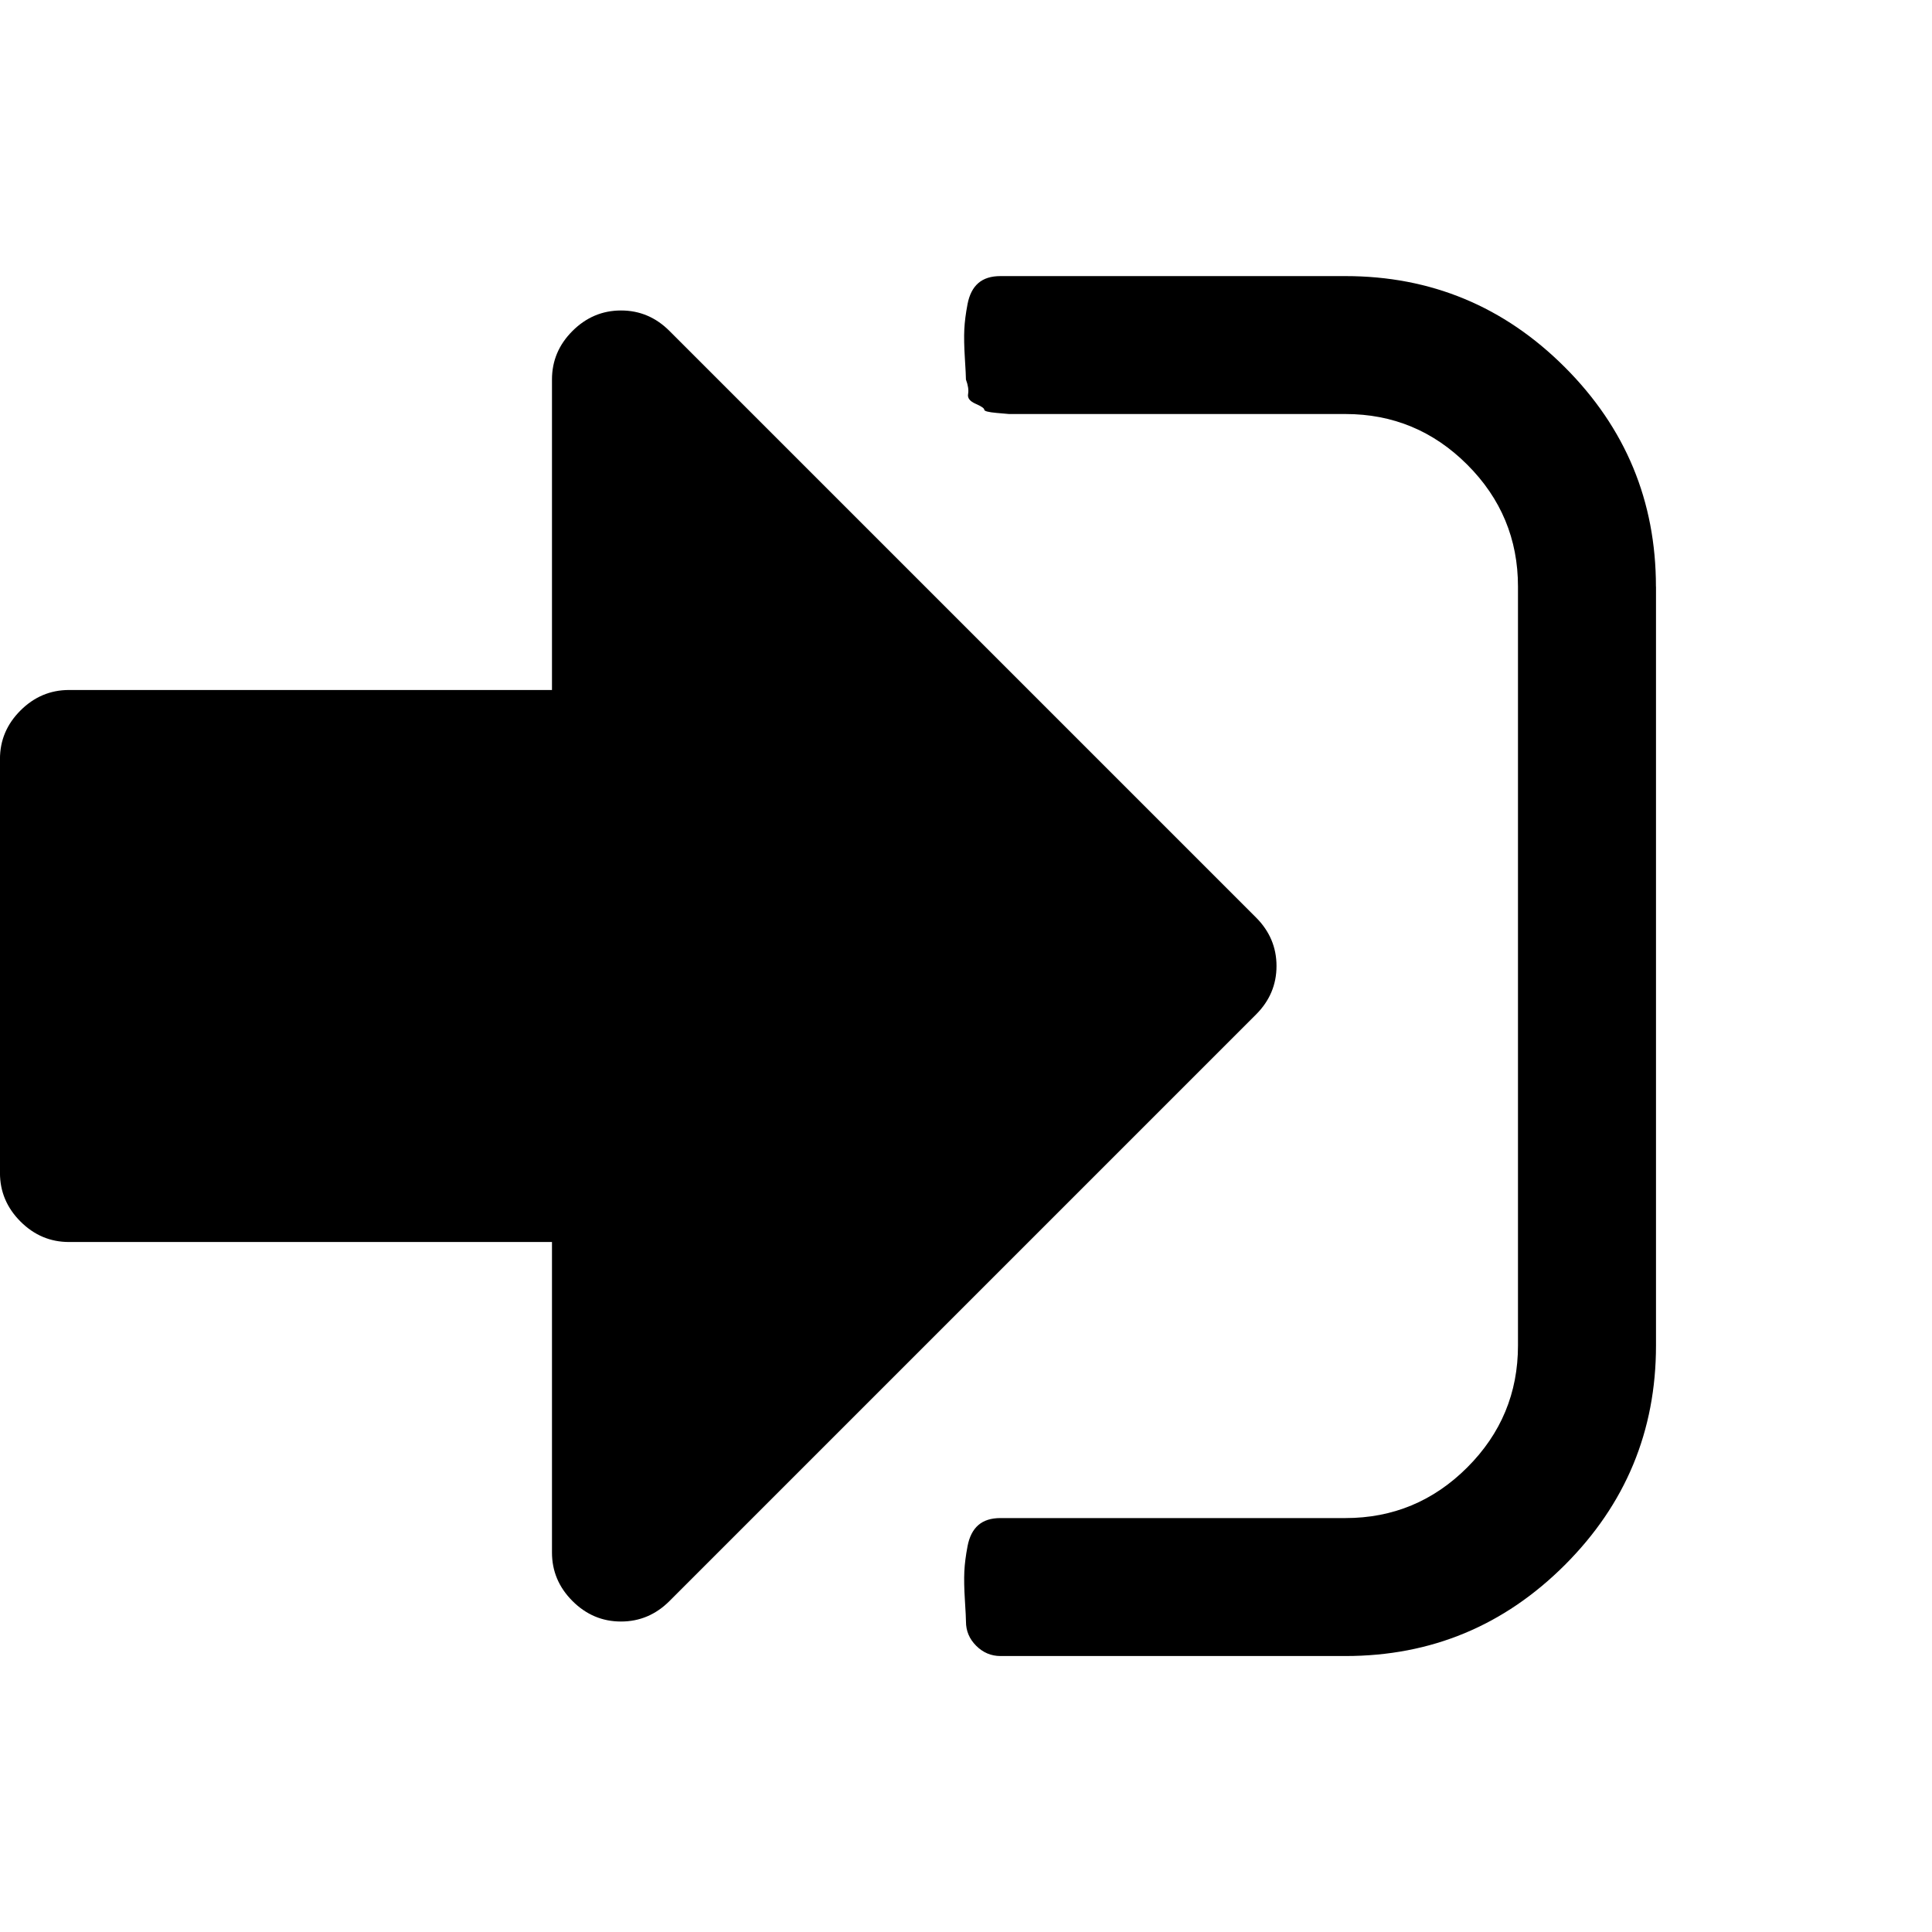 <?xml version="1.0" encoding="utf-8"?>
<!DOCTYPE svg PUBLIC "-//W3C//DTD SVG 1.1//EN" "http://www.w3.org/Graphics/SVG/1.1/DTD/svg11.dtd">
<svg id="signin" version="1.1" xmlns="http://www.w3.org/2000/svg" xmlns:xlink="http://www.w3.org/1999/xlink" width="64" height="64" viewBox="0 0 64 64">
    <path d="M42.286 32q0 0.929-0.679 1.607l-19.429 19.429q-0.679 0.679-1.607 0.679t-1.607-0.679-0.679-1.607v-10.286h-16q-0.929 0-1.607-0.679t-0.679-1.607v-13.714q0-0.929 0.679-1.607t1.607-0.679h16v-10.286q0-0.929 0.679-1.607t1.607-0.679 1.607 0.679l19.429 19.429q0.679 0.679 0.679 1.607zM54.857 19.429v25.143q0 4.25-3.018 7.268t-7.268 3.018h-11.429q-0.464 0-0.804-0.339t-0.339-0.804q0-0.143-0.036-0.714t-0.018-0.946 0.107-0.839 0.357-0.696 0.732-0.232h11.429q2.357 0 4.036-1.679t1.679-4.036v-25.143q0-2.357-1.679-4.036t-4.036-1.679h-11.143t-0.411-0.036-0.411-0.107-0.286-0.196-0.25-0.321-0.071-0.482q0-0.143-0.036-0.714t-0.018-0.946 0.107-0.839 0.357-0.696 0.732-0.232h11.429q4.25 0 7.268 3.018t3.018 7.268z"></path>
</svg>
